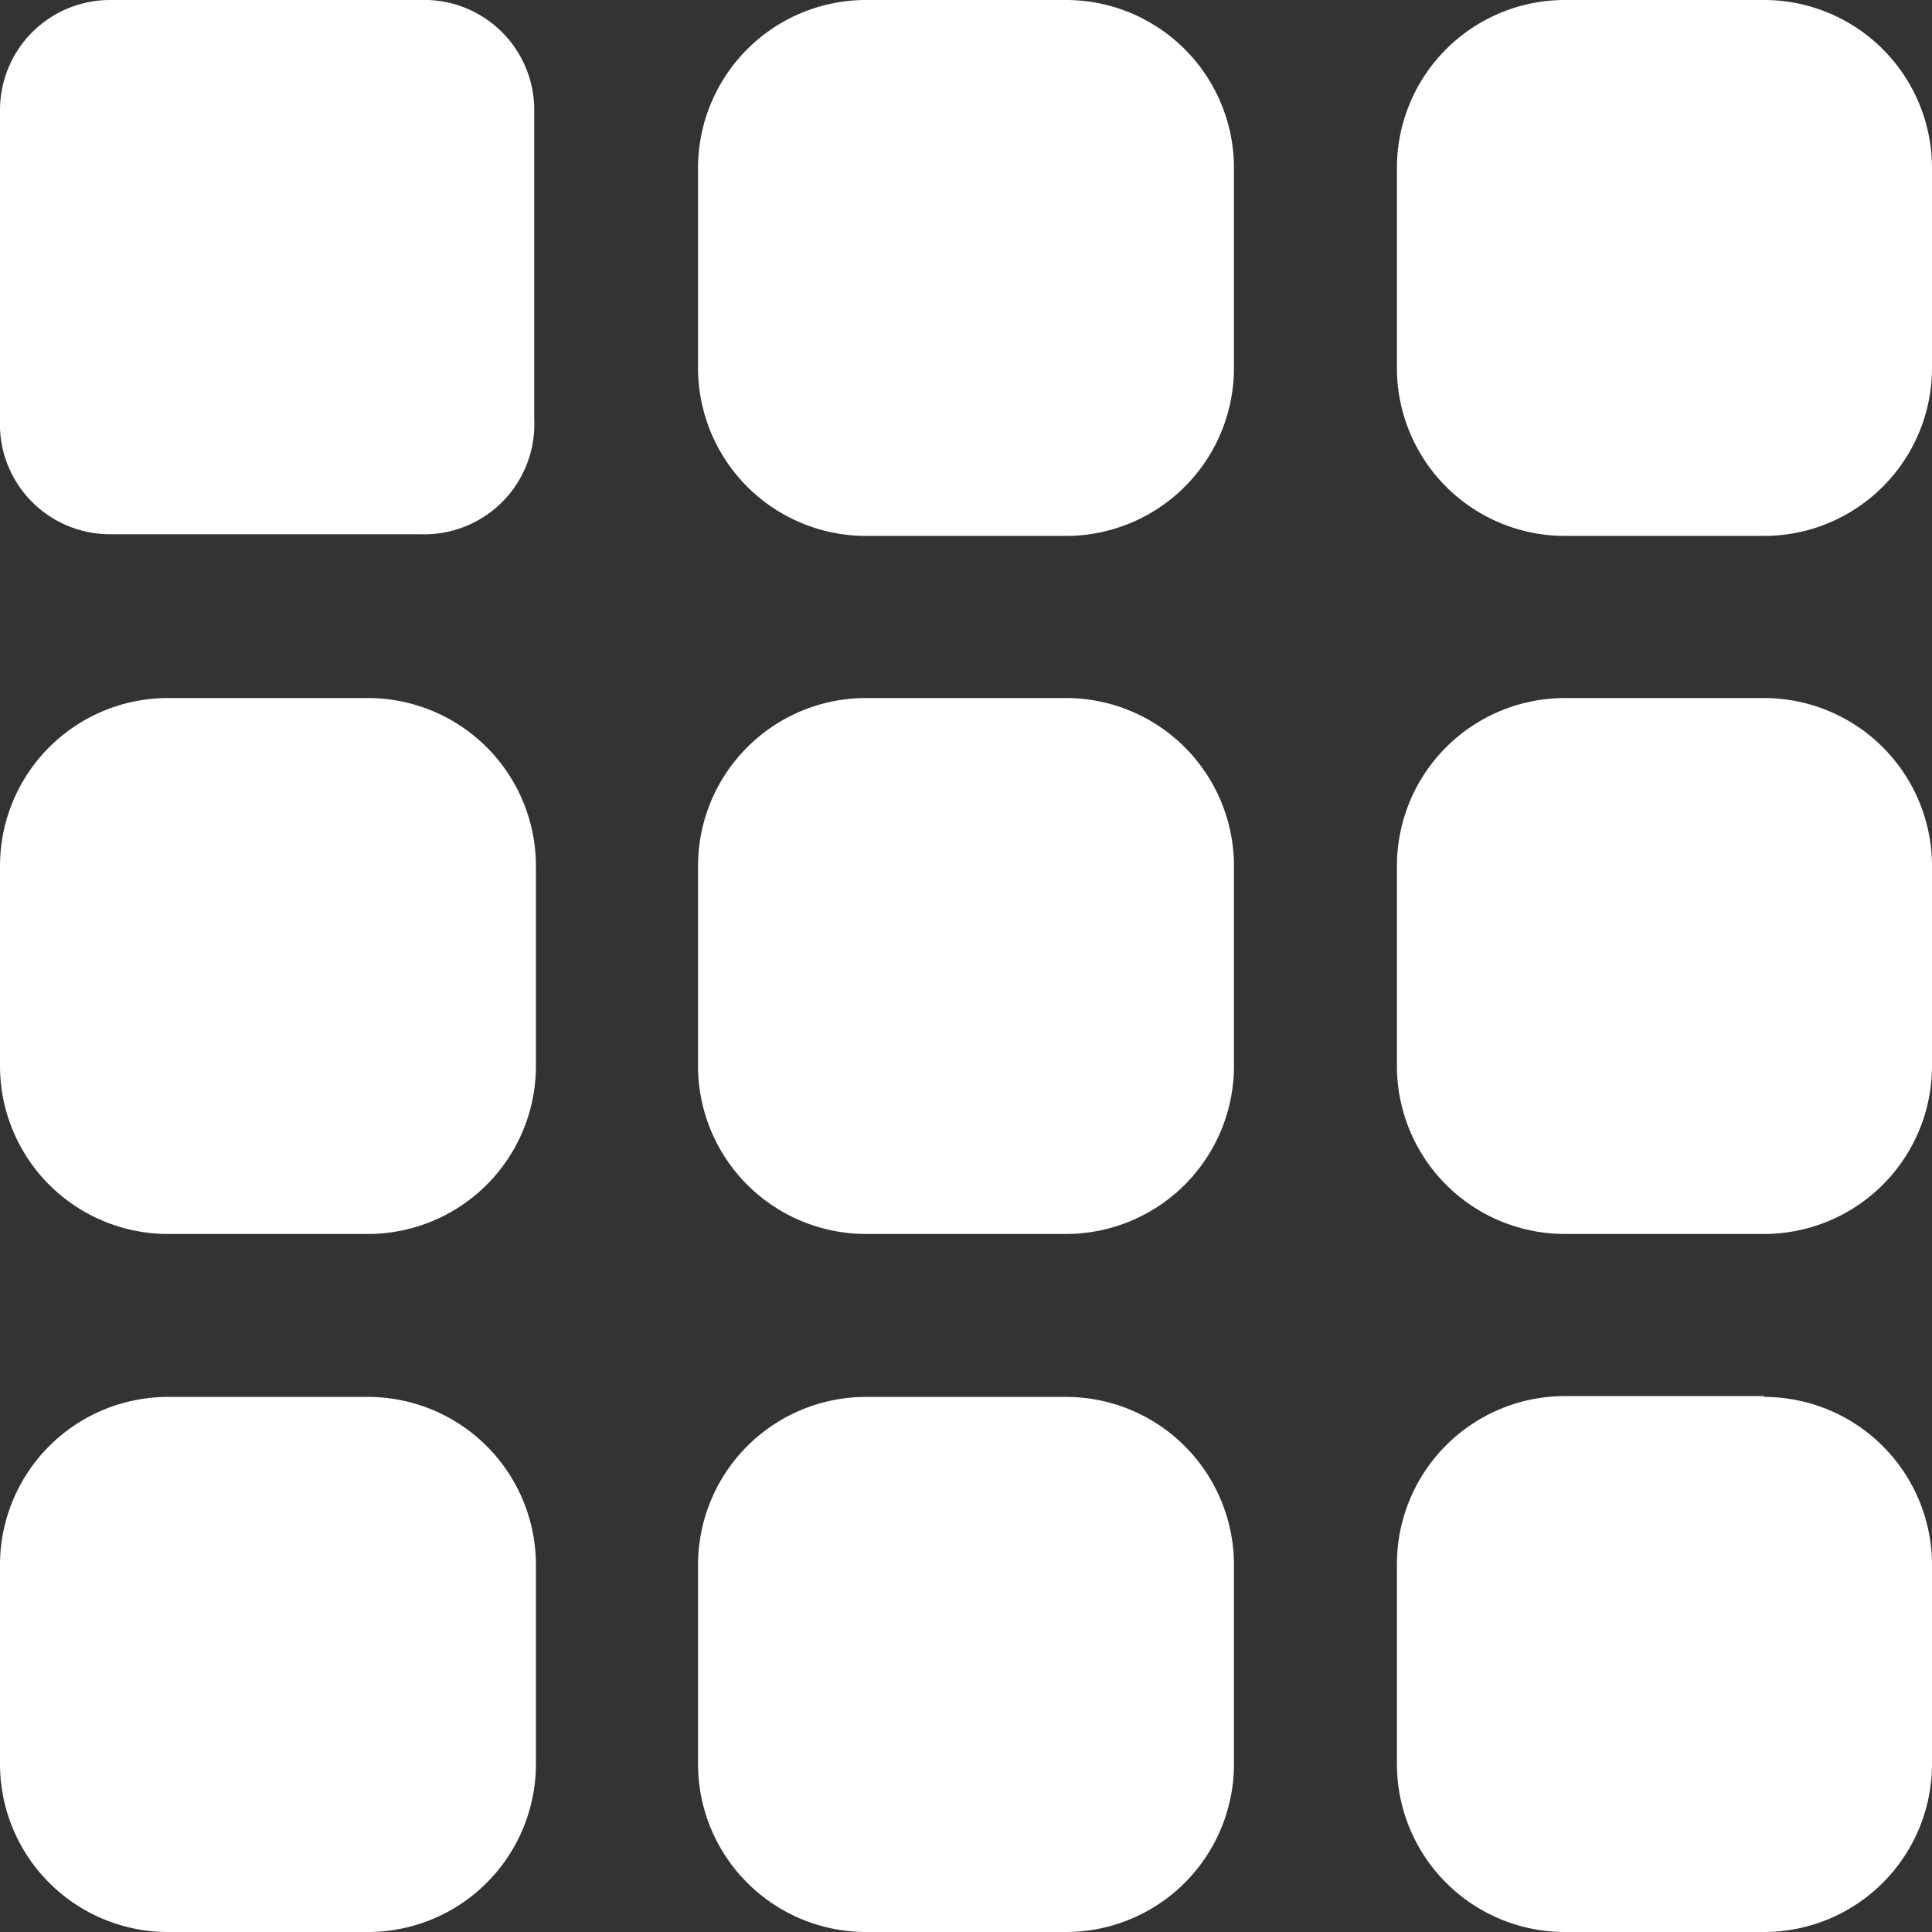 <svg xmlns="http://www.w3.org/2000/svg" viewBox="0 0 23 23"><rect x="0" y="0" width="23" height="23" fill="#333333" stroke="none"/><defs><style>.cls-1{isolation:isolate;}.cls-2{fill:#fff;}</style></defs><title>apps</title><g id="Прямоугольник_скругл._углы_3" data-name="Прямоугольник, скругл. углы 3" class="cls-1"><g id="Прямоугольник_скругл._углы_3-2" data-name="Прямоугольник, скругл. углы 3"><path class="cls-2" d="M12.69,0H10.31a2,2,0,0,0-2,2V4.38a2,2,0,0,0,2,2h2.38a2,2,0,0,0,2-2V2A2,2,0,0,0,12.69,0ZM4.38,8.31H2a2,2,0,0,0-2,2v2.38a2,2,0,0,0,2,2H4.38a2,2,0,0,0,2-2V10.31A2,2,0,0,0,4.38,8.31Zm8.31,0H10.31a2,2,0,0,0-2,2v2.38a2,2,0,0,0,2,2h2.38a2,2,0,0,0,2-2V10.31A2,2,0,0,0,12.69,8.31ZM4.38,16.63H2a2,2,0,0,0-2,2V21a2,2,0,0,0,2,2H4.38a2,2,0,0,0,2-2V18.63A2,2,0,0,0,4.38,16.63Zm8.31,0H10.31a2,2,0,0,0-2,2V21a2,2,0,0,0,2,2h2.38a2,2,0,0,0,2-2V18.63A2,2,0,0,0,12.69,16.63ZM21,0H18.63a2,2,0,0,0-2,2V4.38a2,2,0,0,0,2,2H21a2,2,0,0,0,2-2V2A2,2,0,0,0,21,0Zm0,8.31H18.63a2,2,0,0,0-2,2v2.38a2,2,0,0,0,2,2H21a2,2,0,0,0,2-2V10.31A2,2,0,0,0,21,8.31Zm0,8.31H18.63a2,2,0,0,0-2,2V21a2,2,0,0,0,2,2H21a2,2,0,0,0,2-2V18.63A2,2,0,0,0,21,16.63ZM1.31,6.36H5A1.31,1.31,0,0,0,6.36,5V1.31A1.31,1.31,0,0,0,5,0H1.31A1.31,1.31,0,0,0,0,1.31V5A1.31,1.31,0,0,0,1.31,6.36Z" transform="translate(0 0)"/></g></g></svg>